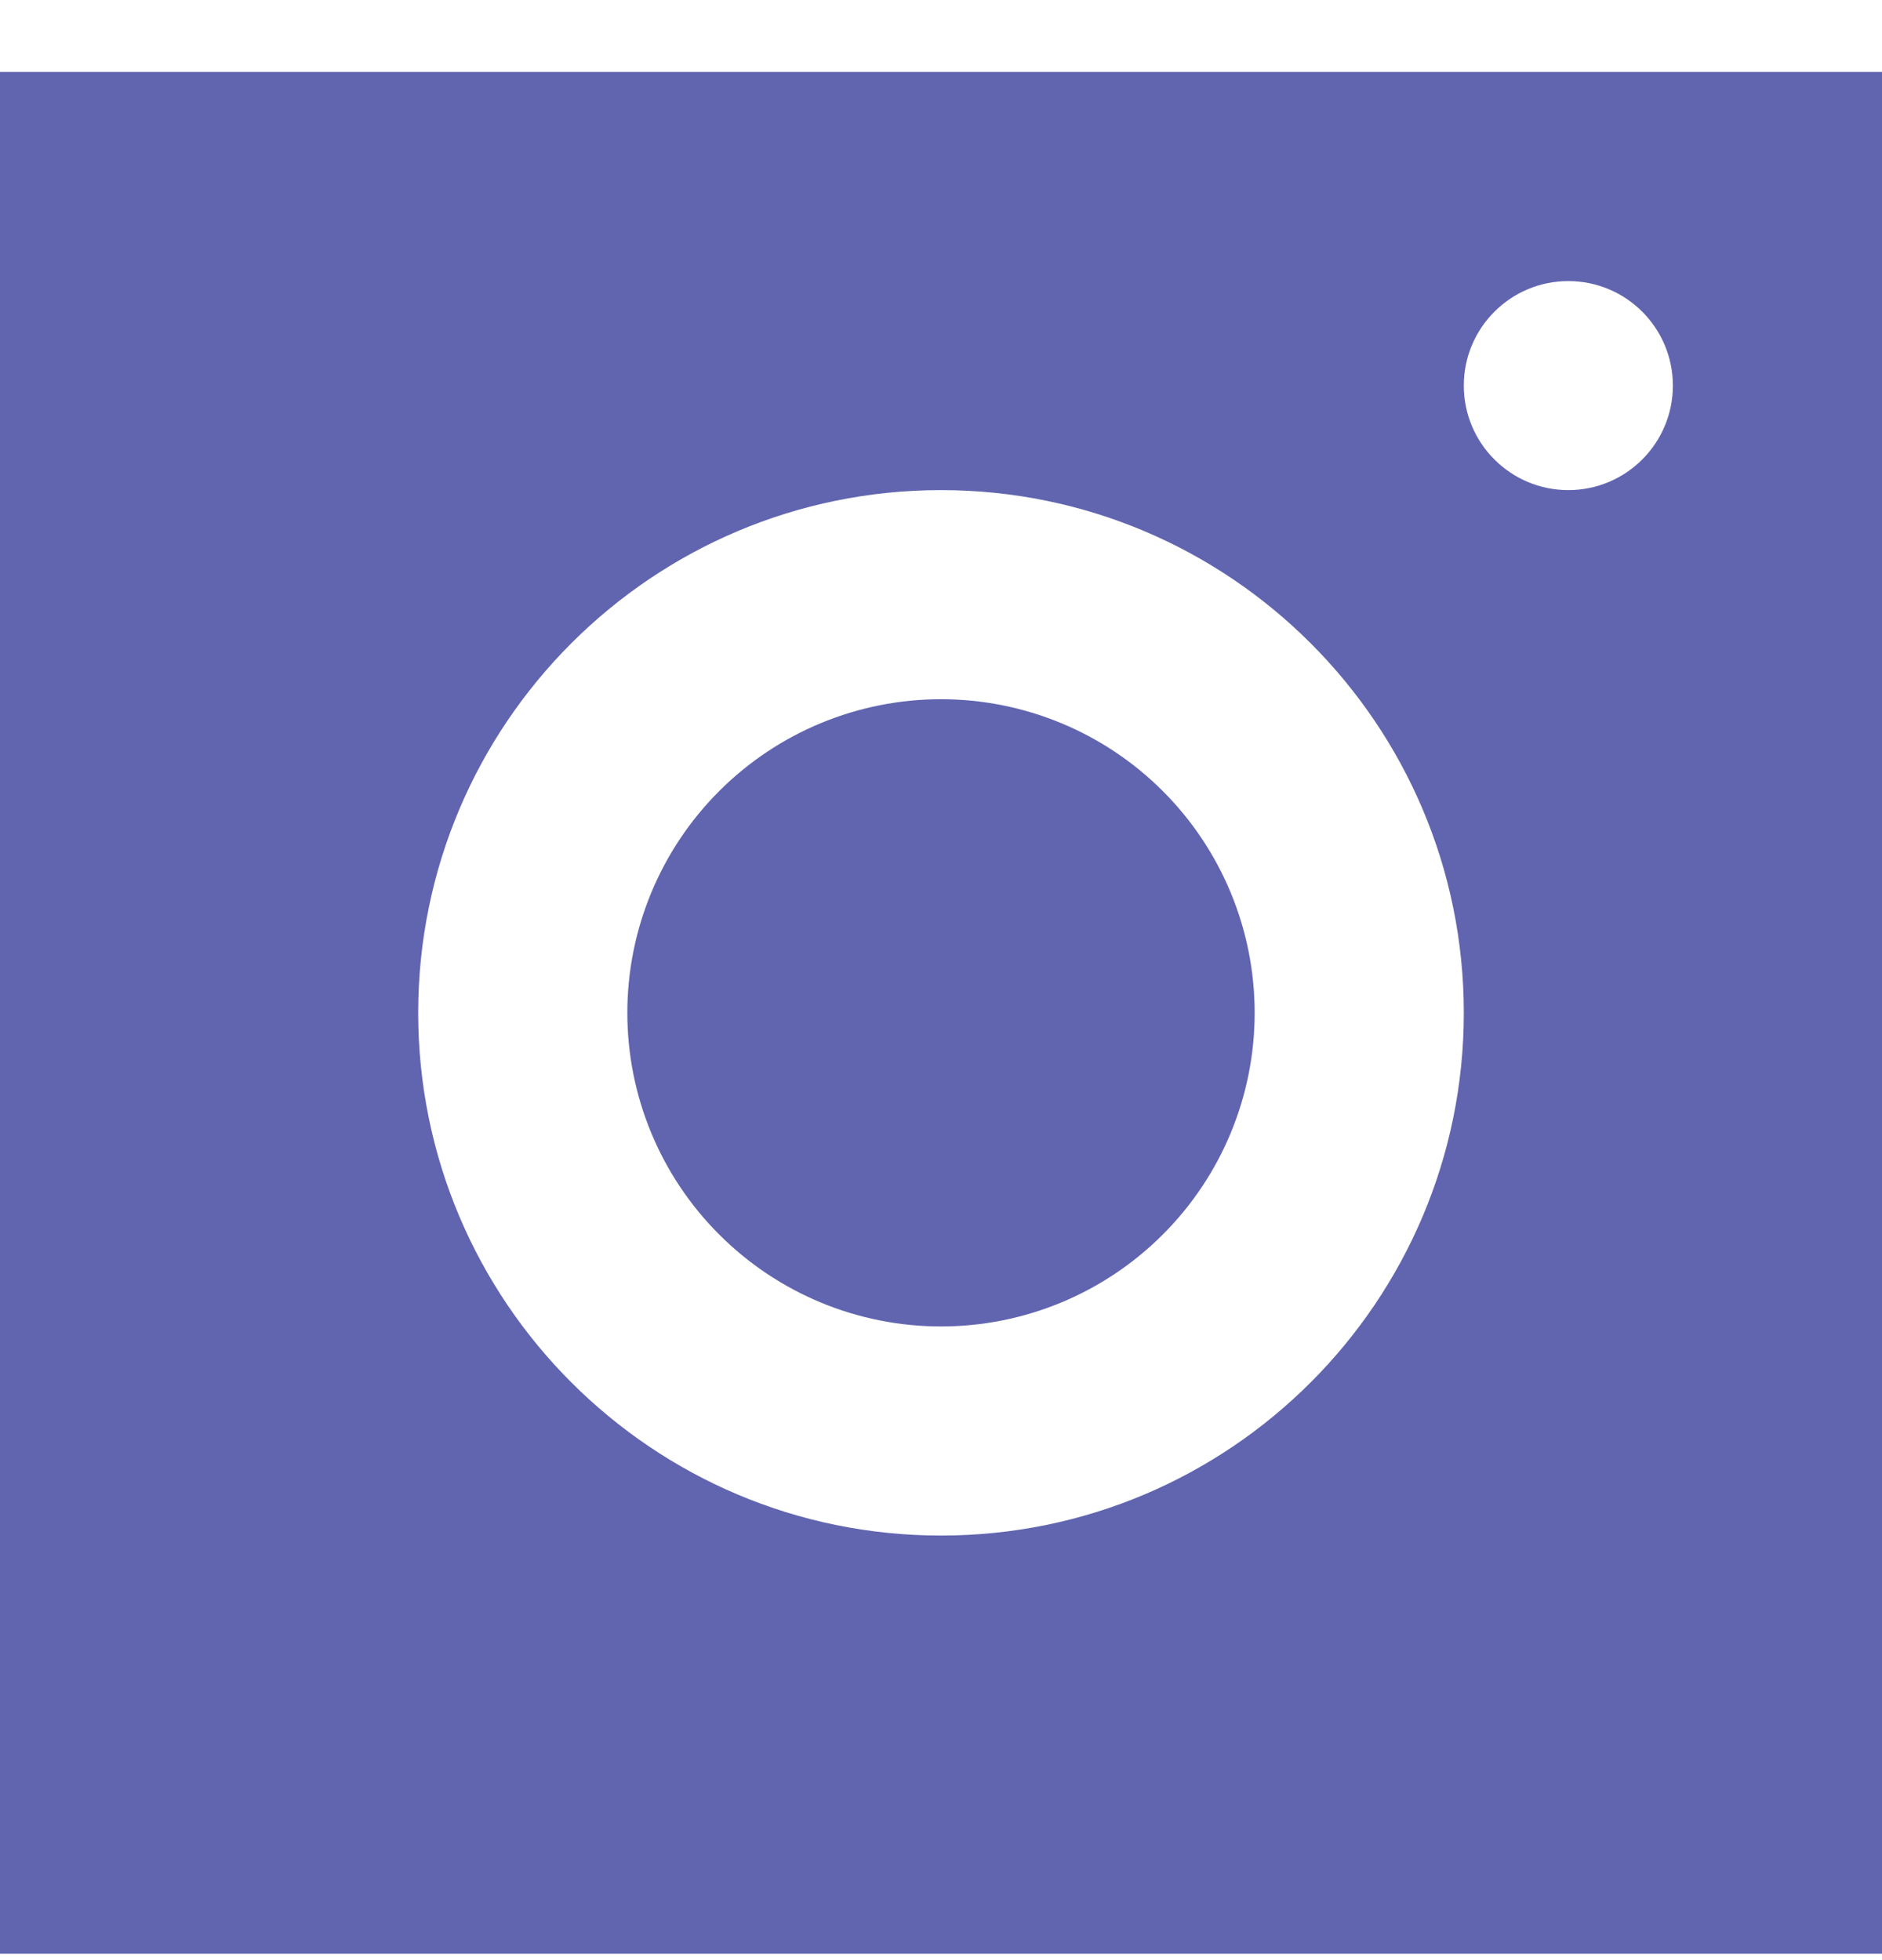 <svg width="24" height="25" viewBox="0 0 24 25" fill="none" xmlns="http://www.w3.org/2000/svg">
<path d="M0 0.918V24.918H24V0.918H0ZM20 3.585C20.736 3.585 21.333 4.182 21.333 4.918C21.333 5.654 20.736 6.251 20 6.251C19.264 6.251 18.667 5.654 18.667 4.918C18.667 4.182 19.264 3.585 20 3.585ZM12 6.251C15.681 6.251 18.667 9.237 18.667 12.918C18.667 16.599 15.681 19.585 12 19.585C8.319 19.585 5.333 16.599 5.333 12.918C5.333 9.237 8.319 6.251 12 6.251ZM12 8.918C10.939 8.918 9.922 9.339 9.172 10.089C8.421 10.84 8 11.857 8 12.918C8 13.979 8.421 14.996 9.172 15.746C9.922 16.497 10.939 16.918 12 16.918C13.061 16.918 14.078 16.497 14.828 15.746C15.579 14.996 16 13.979 16 12.918C16 11.857 15.579 10.84 14.828 10.089C14.078 9.339 13.061 8.918 12 8.918Z" fill="#6165AF"/>
</svg>
